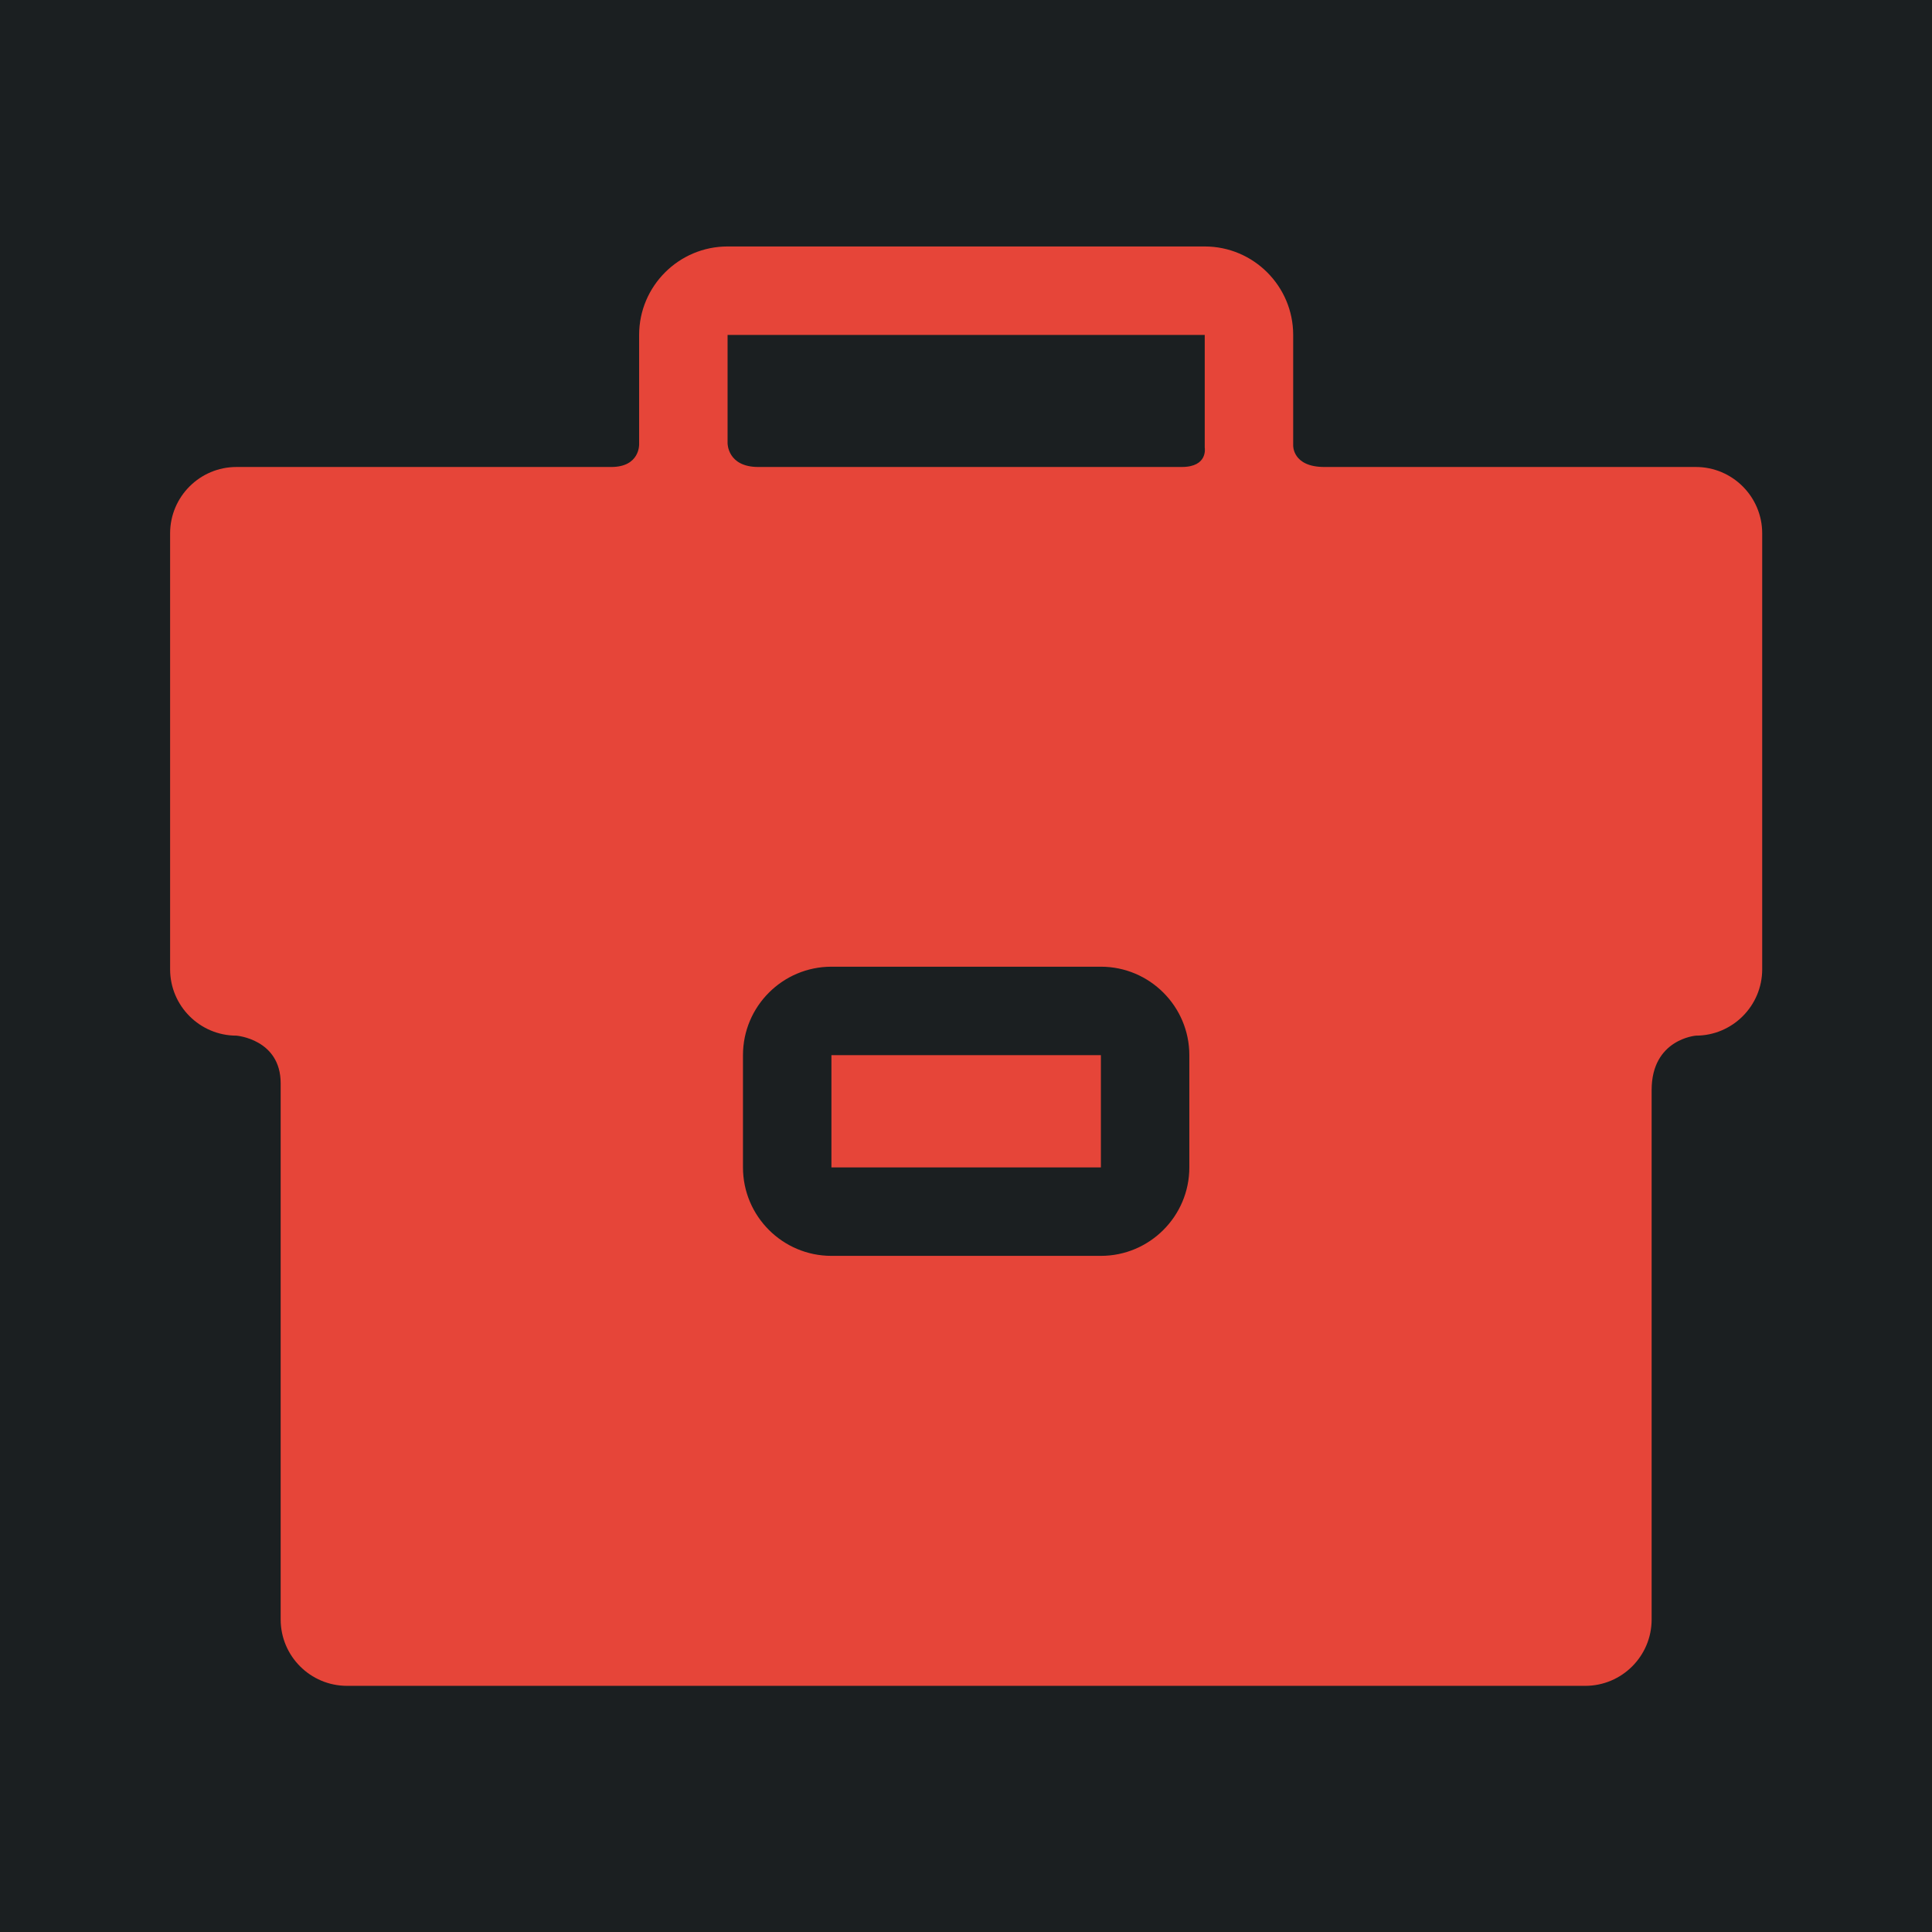 <svg xml:space="preserve" width="512" height="512" xmlns="http://www.w3.org/2000/svg"><defs><filter style="color-interpolation-filters:sRGB" id="a" x="-.211" y="-.234" width="1.411" height="1.455"><feFlood flood-opacity="1" flood-color="#3A3F5E" result="flood"/><feComposite in="flood" in2="SourceGraphic" operator="out" result="composite1"/><feGaussianBlur in="composite1" stdDeviation="15" result="blur"/><feOffset result="offset"/><feComposite in="offset" in2="SourceGraphic" operator="atop" result="composite2"/></filter></defs><path d="M0 0h512v512H0Z" fill="#b90202" style="fill:#1b1f21;fill-opacity:1"/><g transform="translate(45.081 45.08) scale(1.172)" style="fill:#e64539;fill-opacity:1;filter:url(#a)"><path style="fill:#e64539;fill-opacity:1" d="M149.535 200.125h60.932v25.384h-60.932z"/><path d="M345 67.129h-84c-7.25 0-7.053-4.879-7.053-4.879V37.266c0-11.028-8.972-20-20-20H126.053c-11.028 0-20 8.972-20 20V62s.197 5.13-6.303 5.13H15c-8.271 0-15 6.729-15 14.999v98.585c0 8.271 6.729 14.999 15 14.999 0 0 10 .787 10 10.787v121.235c0 8.271 6.729 15 15 15h280c8.271 0 15-6.729 15-15V208c0-11.5 10-12.287 10-12.287 8.271 0 15-6.729 15-14.999V82.129c0-8.271-6.729-15-15-15zm-114.535 158.38c0 11.028-8.972 20-20 20h-60.93c-11.028 0-20-8.972-20-20v-25.384c0-11.028 8.972-20 20-20h60.93c11.028 0 20 8.972 20 20zM133 67.129c-7 0-6.947-5.379-6.947-5.379V37.265h107.894l.001 25.484s.802 4.379-5.198 4.379l-95.75.001z" style="fill:#e64539;fill-opacity:1"/></g></svg>